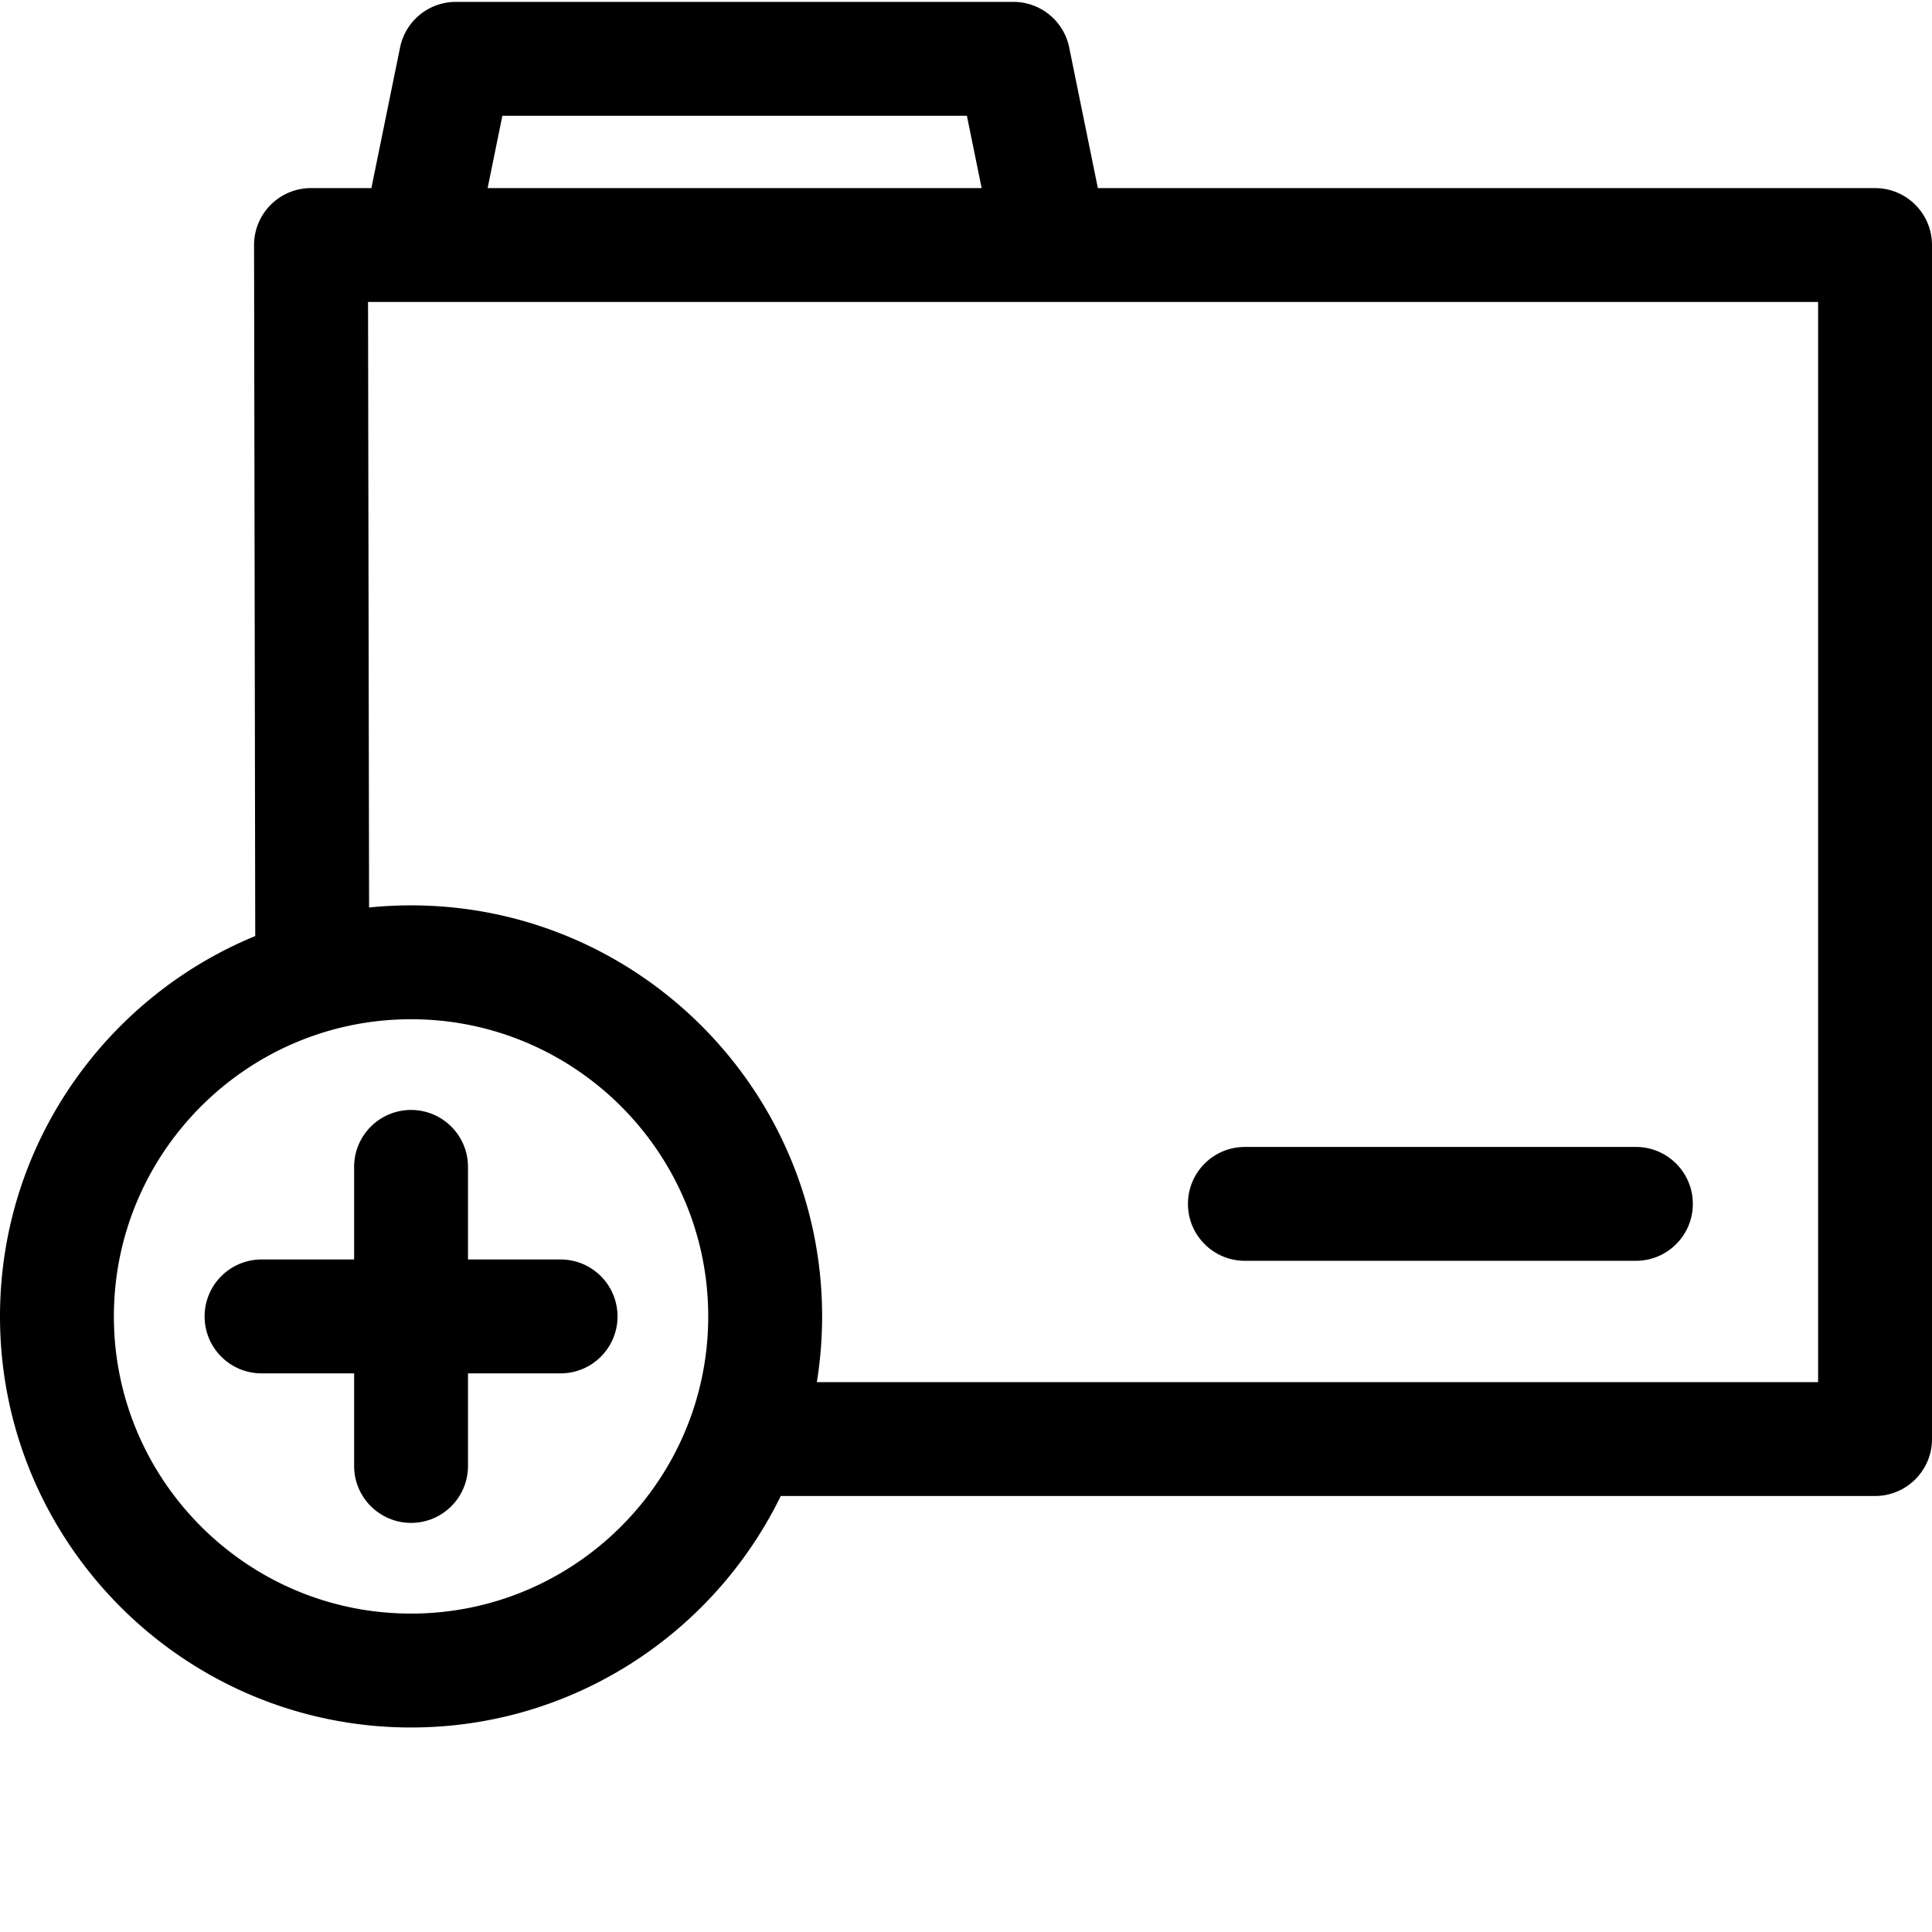 <svg viewBox="0 0 512 512" xmlns="http://www.w3.org/2000/svg"><path d="M496.91 49.848H290.945l-7.597-37.274A15.09 15.09 0 00268.558.5h-147.75a15.089 15.089 0 00-14.785 12.074l-7.601 37.274H82.418a15.087 15.087 0 00-15.09 15.113l.313 183.105C27.992 264.371 0 303.406 0 348.867c0 60.067 48.867 108.934 108.934 108.934 43.015 0 80.28-25.063 97.976-61.348h290c8.332 0 15.09-6.758 15.09-15.09V64.938c0-8.333-6.758-15.09-15.09-15.09zM133.133 30.684h123.105l3.907 19.164H129.227zm-24.2 396.933c-43.425 0-78.753-35.328-78.753-78.75 0-43.426 35.328-78.758 78.754-78.758 43.425 0 78.753 35.332 78.753 78.758 0 43.422-35.328 78.75-78.753 78.75zm372.887-61.344H216.473a109.329 109.329 0 001.398-17.406c0-60.07-48.871-108.937-108.937-108.937-3.754 0-7.465.191-11.125.566l-.274-160.469H481.82zm0 0" /><path d="M329.906 334.129h103.621c8.336 0 15.094-6.758 15.094-15.09 0-8.336-6.758-15.09-15.094-15.09h-103.62c-8.337 0-15.09 6.754-15.09 15.09 0 8.332 6.753 15.09 15.09 15.09zm0 0M148.563 333.773h-24.54v-24.535c0-8.332-6.753-15.09-15.09-15.09-8.331 0-15.09 6.758-15.09 15.09v24.535H69.31c-8.332 0-15.09 6.758-15.09 15.094 0 8.332 6.758 15.09 15.09 15.09h24.535v24.535c0 8.332 6.758 15.09 15.09 15.09 8.336 0 15.09-6.758 15.09-15.09v-24.535h24.538c8.333 0 15.09-6.758 15.09-15.09 0-8.336-6.757-15.094-15.09-15.094zm0 0" /></svg>

